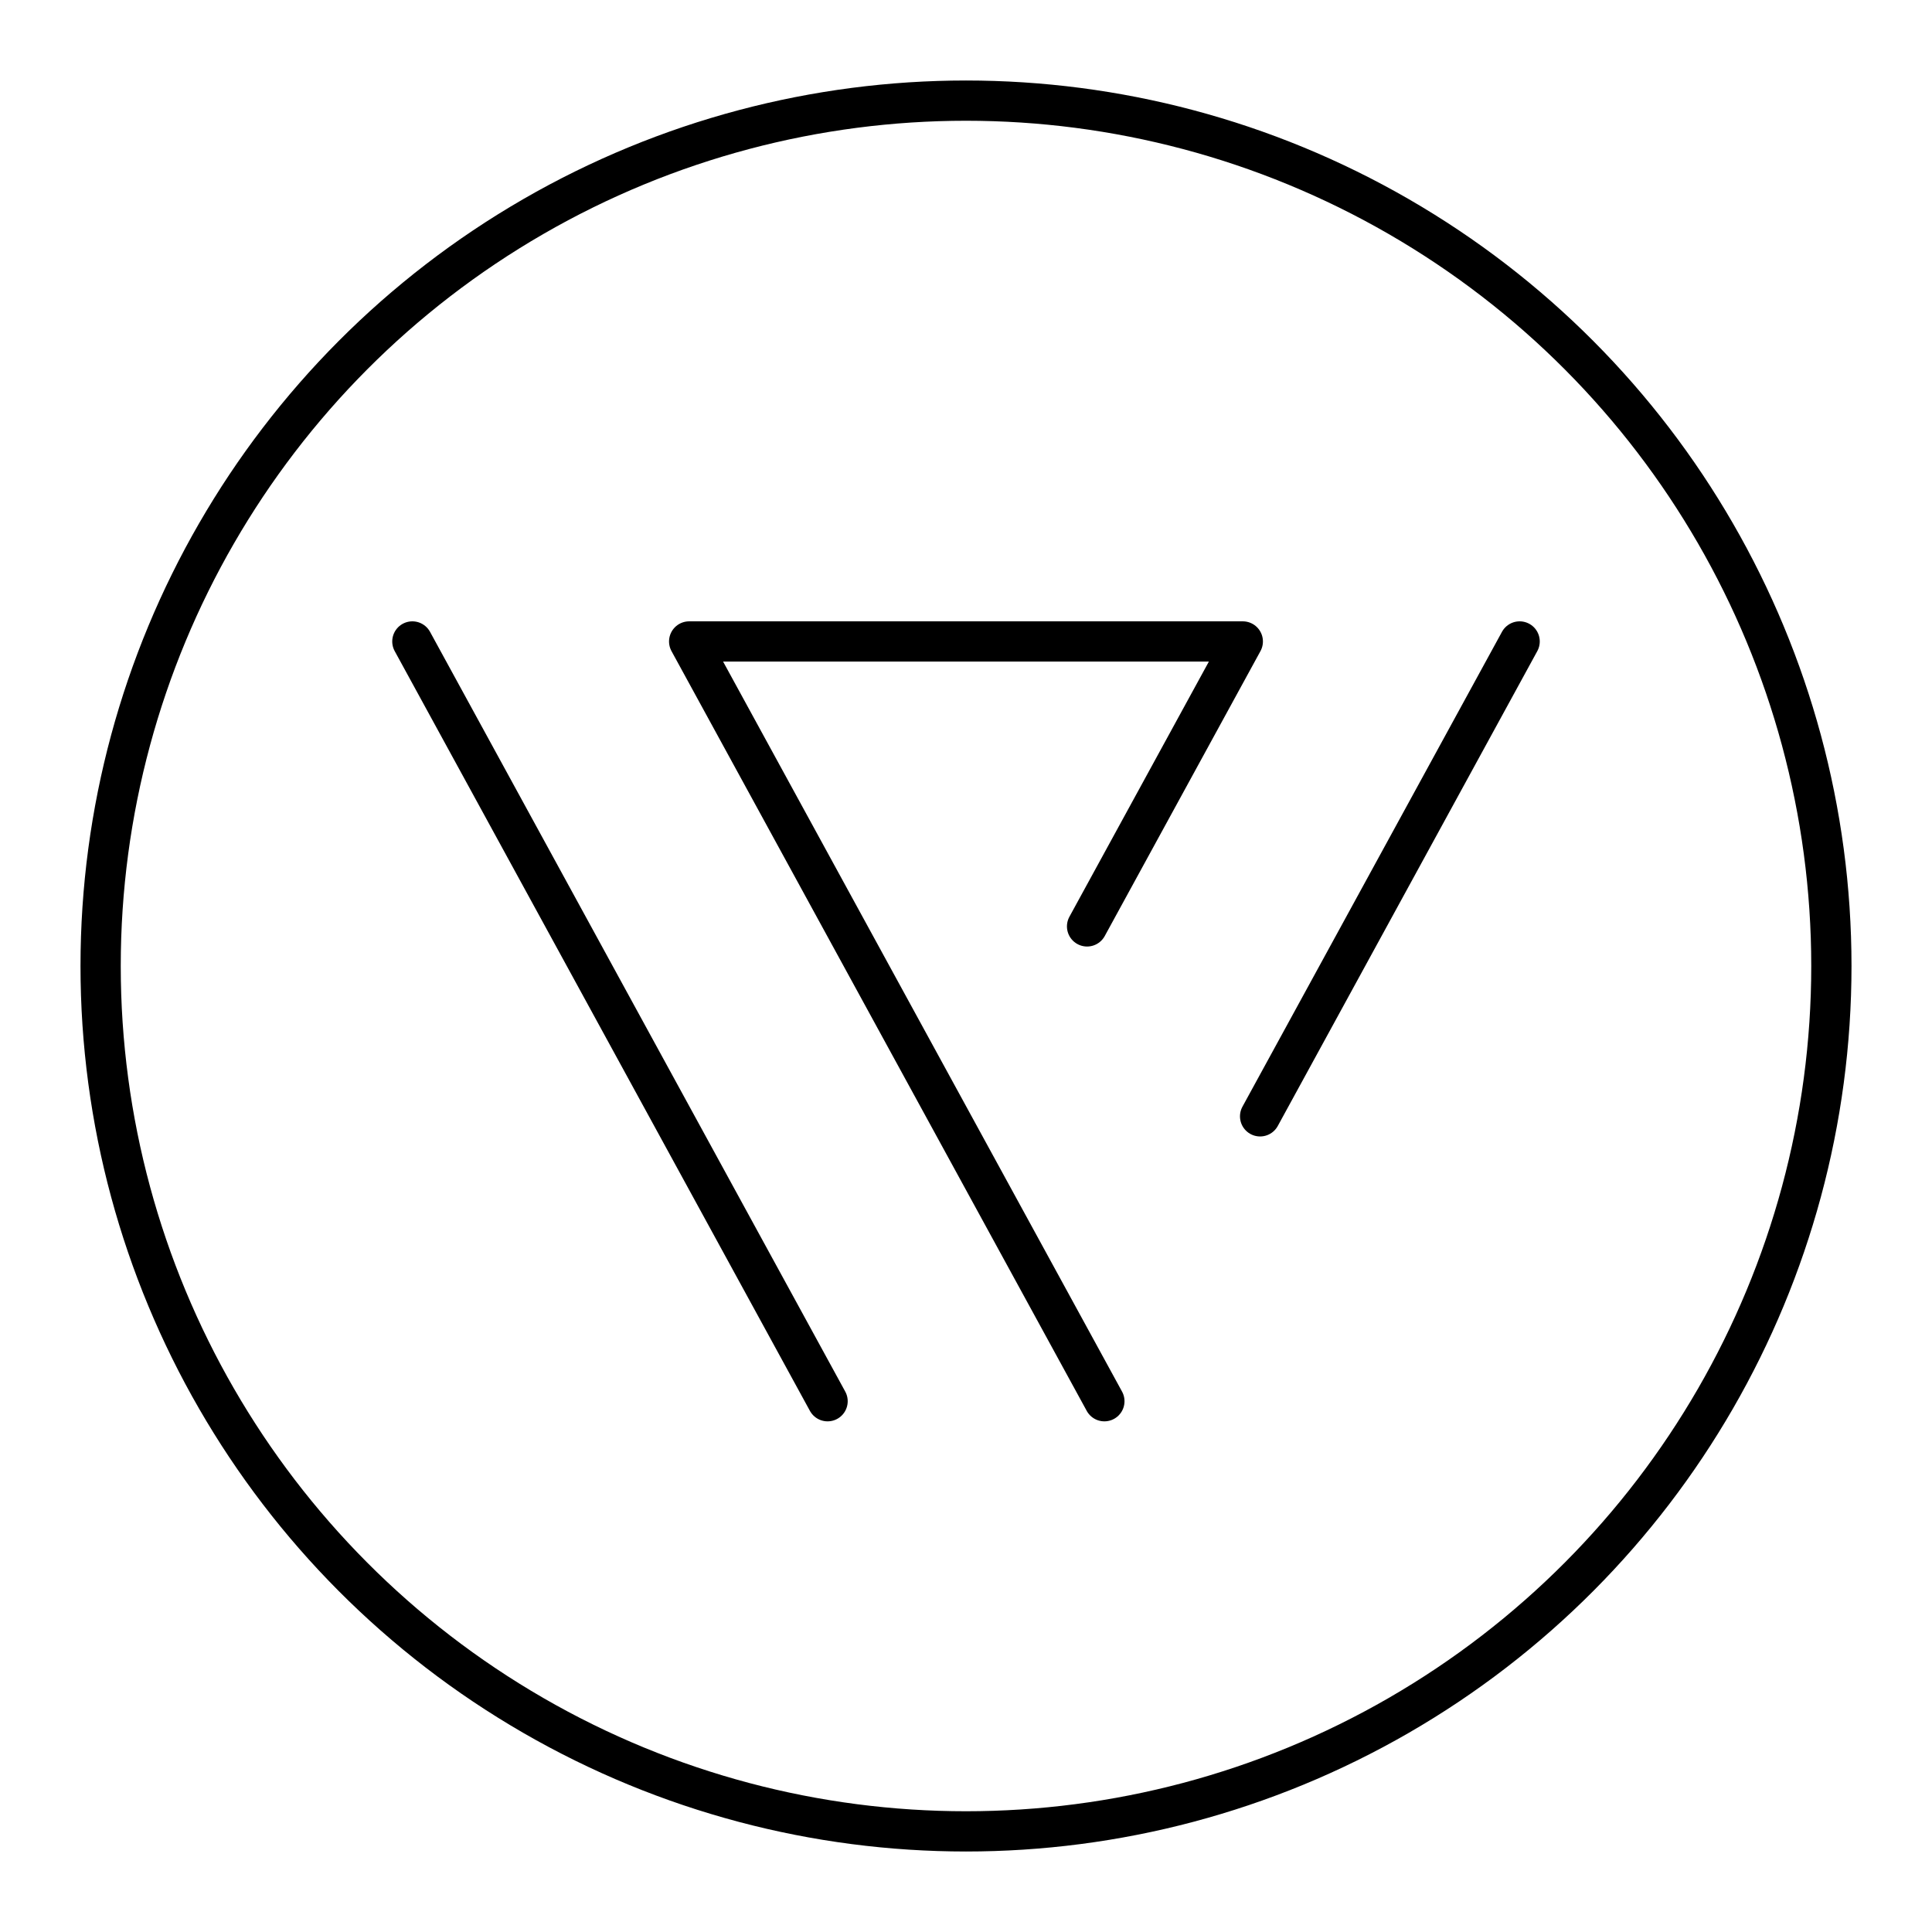 <?xml version="1.0" encoding="UTF-8"?><svg id="a" xmlns="http://www.w3.org/2000/svg" viewBox="0 0 48 48"><defs><style>.c{fill:none;stroke:#000;stroke-linecap:round;stroke-linejoin:round;}</style></defs><circle class="c" cx="24" cy="24" r="21.5"/><path class="c" d="M10.245,15.937l10.316,18.876"/><path class="c" d="M27.438,34.813l-10.316-18.876h13.755l-3.869,7.079"/><path class="c" d="M37.755,15.937l-6.448,11.798"/></svg>
